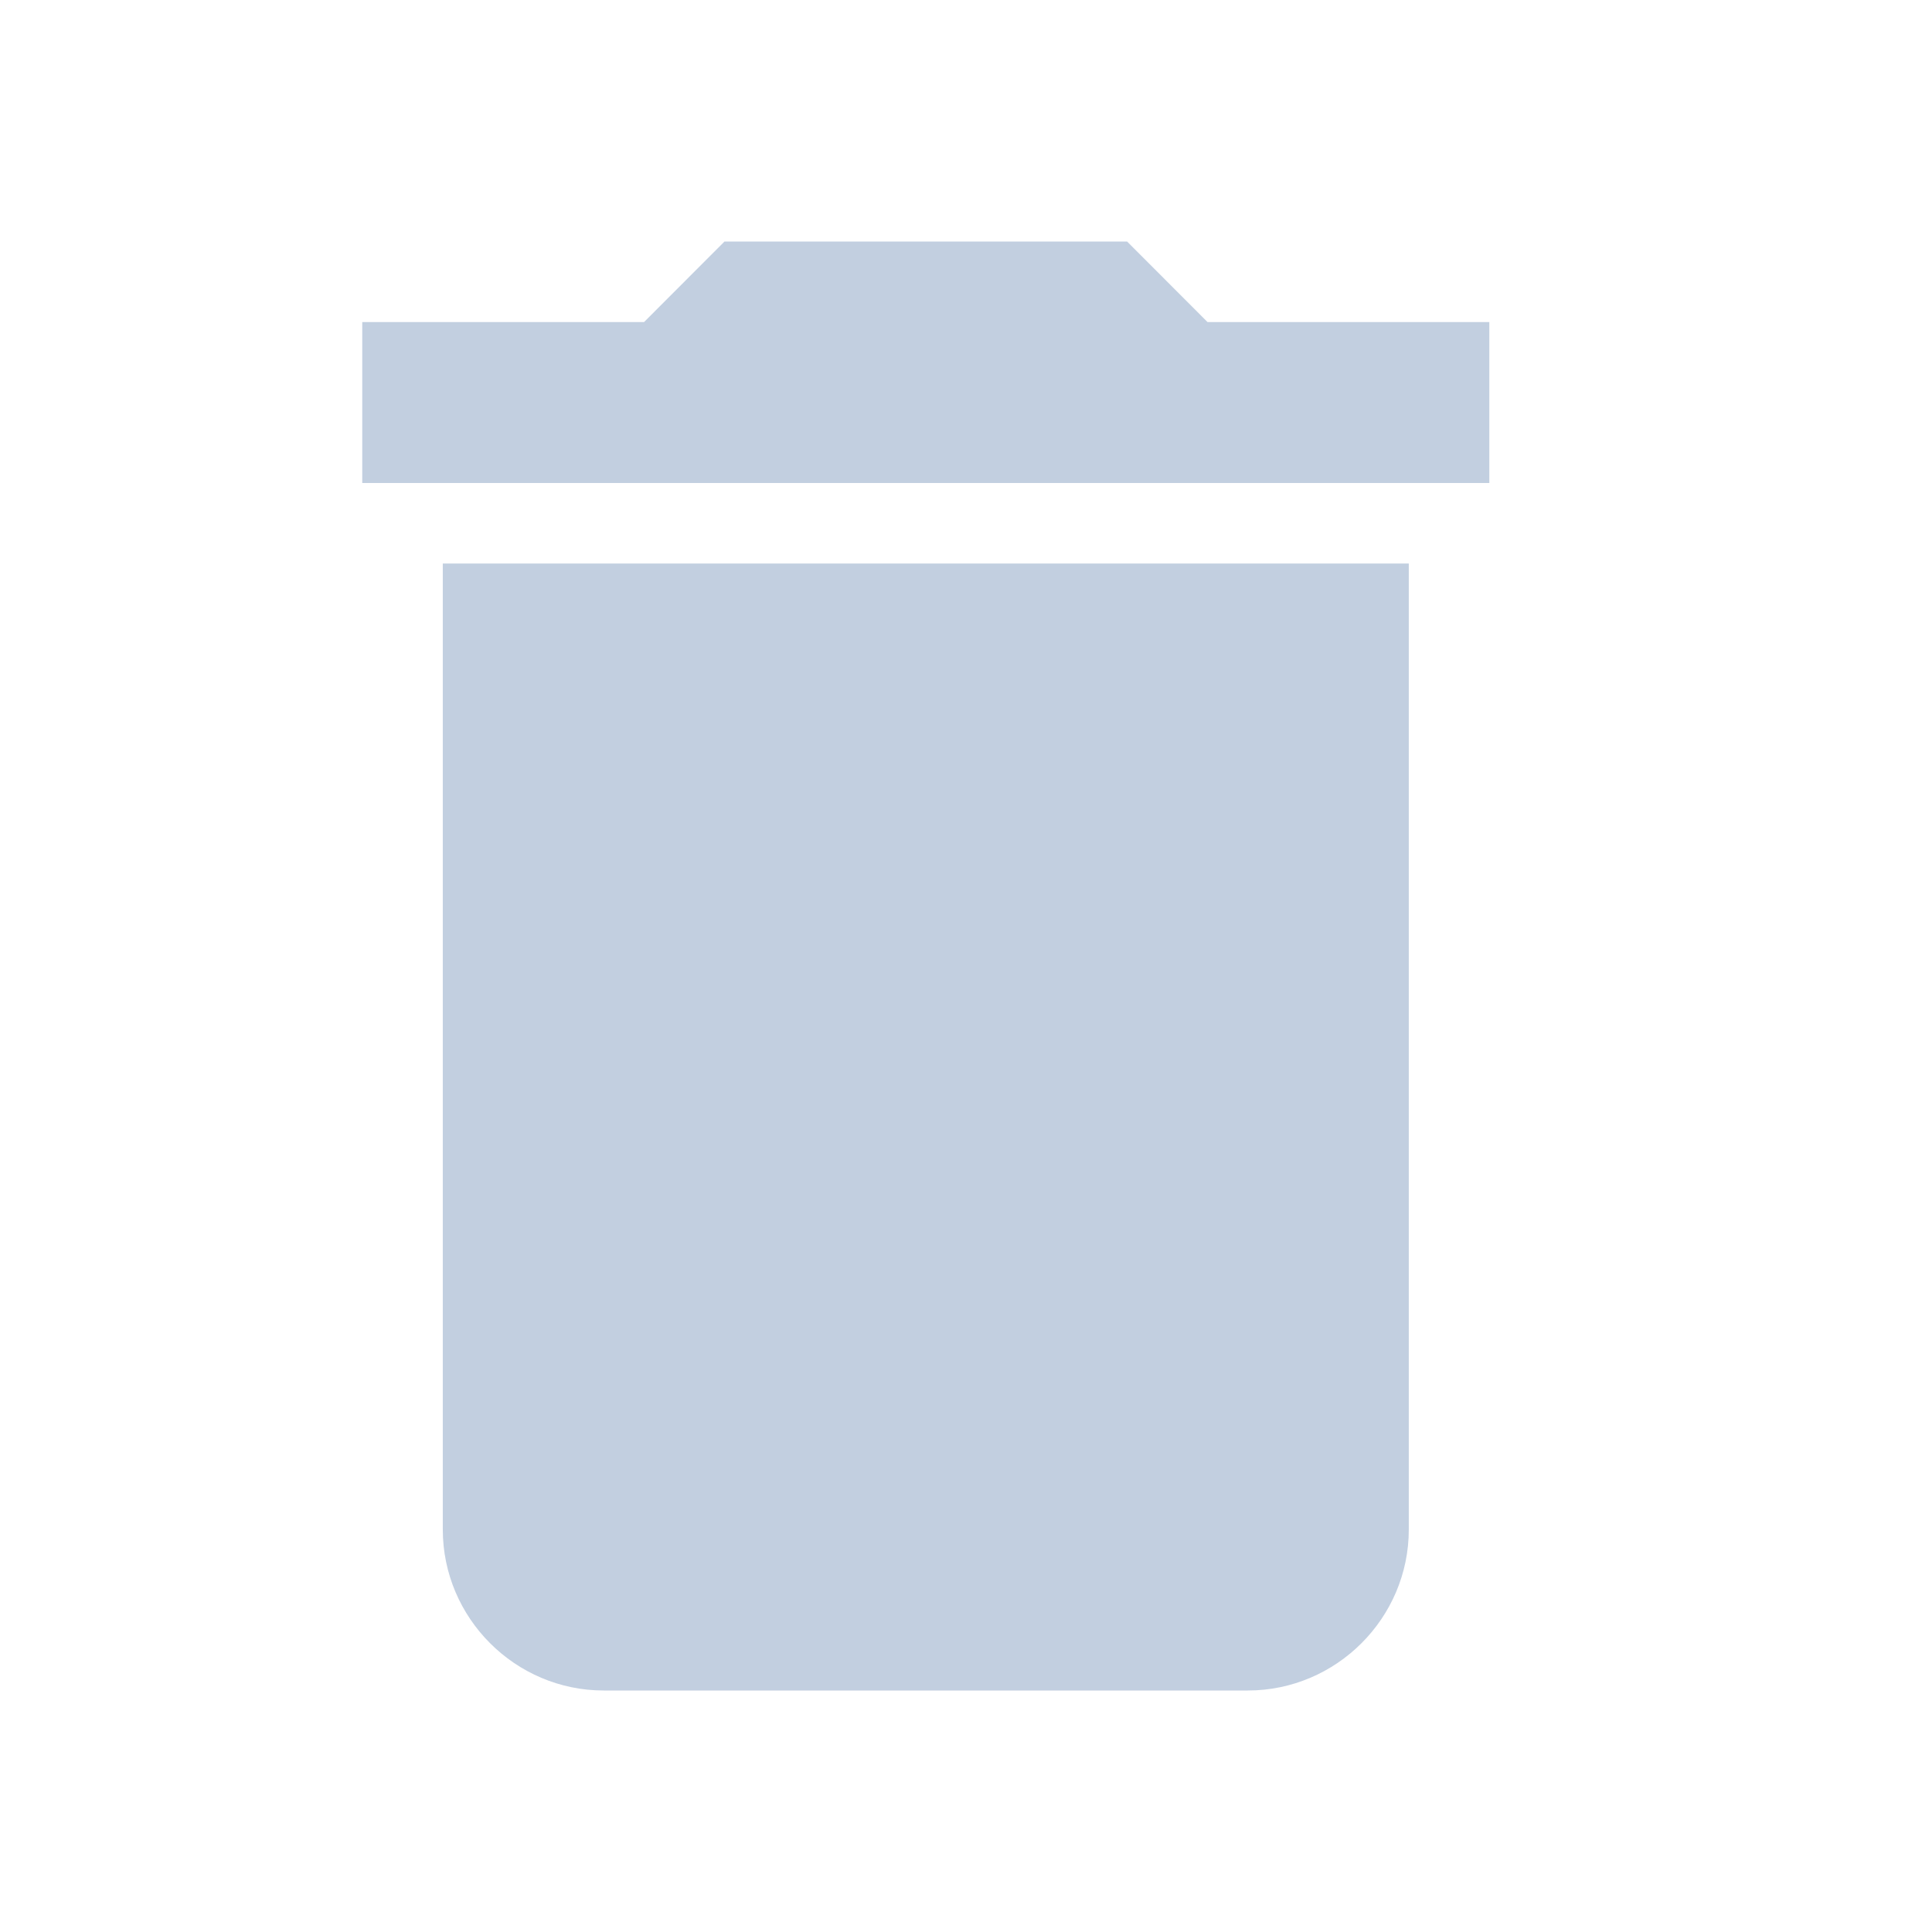 <svg xmlns="http://www.w3.org/2000/svg" width="16" height="16" viewBox="0 0 16 16">
    <g fill="none" fill-rule="evenodd">
        <g>
            <g>
                <path d="M0 0H16V16H0z" transform="translate(-722 -168) translate(722 168)"/>
                <path fill="#C2CFE0" fill-rule="nonzero" d="M3.667 12.667C3.667 13.4 4.267 14 5 14h5.334c.733 0 1.333-.6 1.333-1.333v-8h-8v8zm8.667-10H10L9.334 2H6l-.666.667H3V4h9.334V2.667z" transform="translate(-722 -168) translate(722 168)"/>
            </g>
        </g>
    </g>
</svg>
